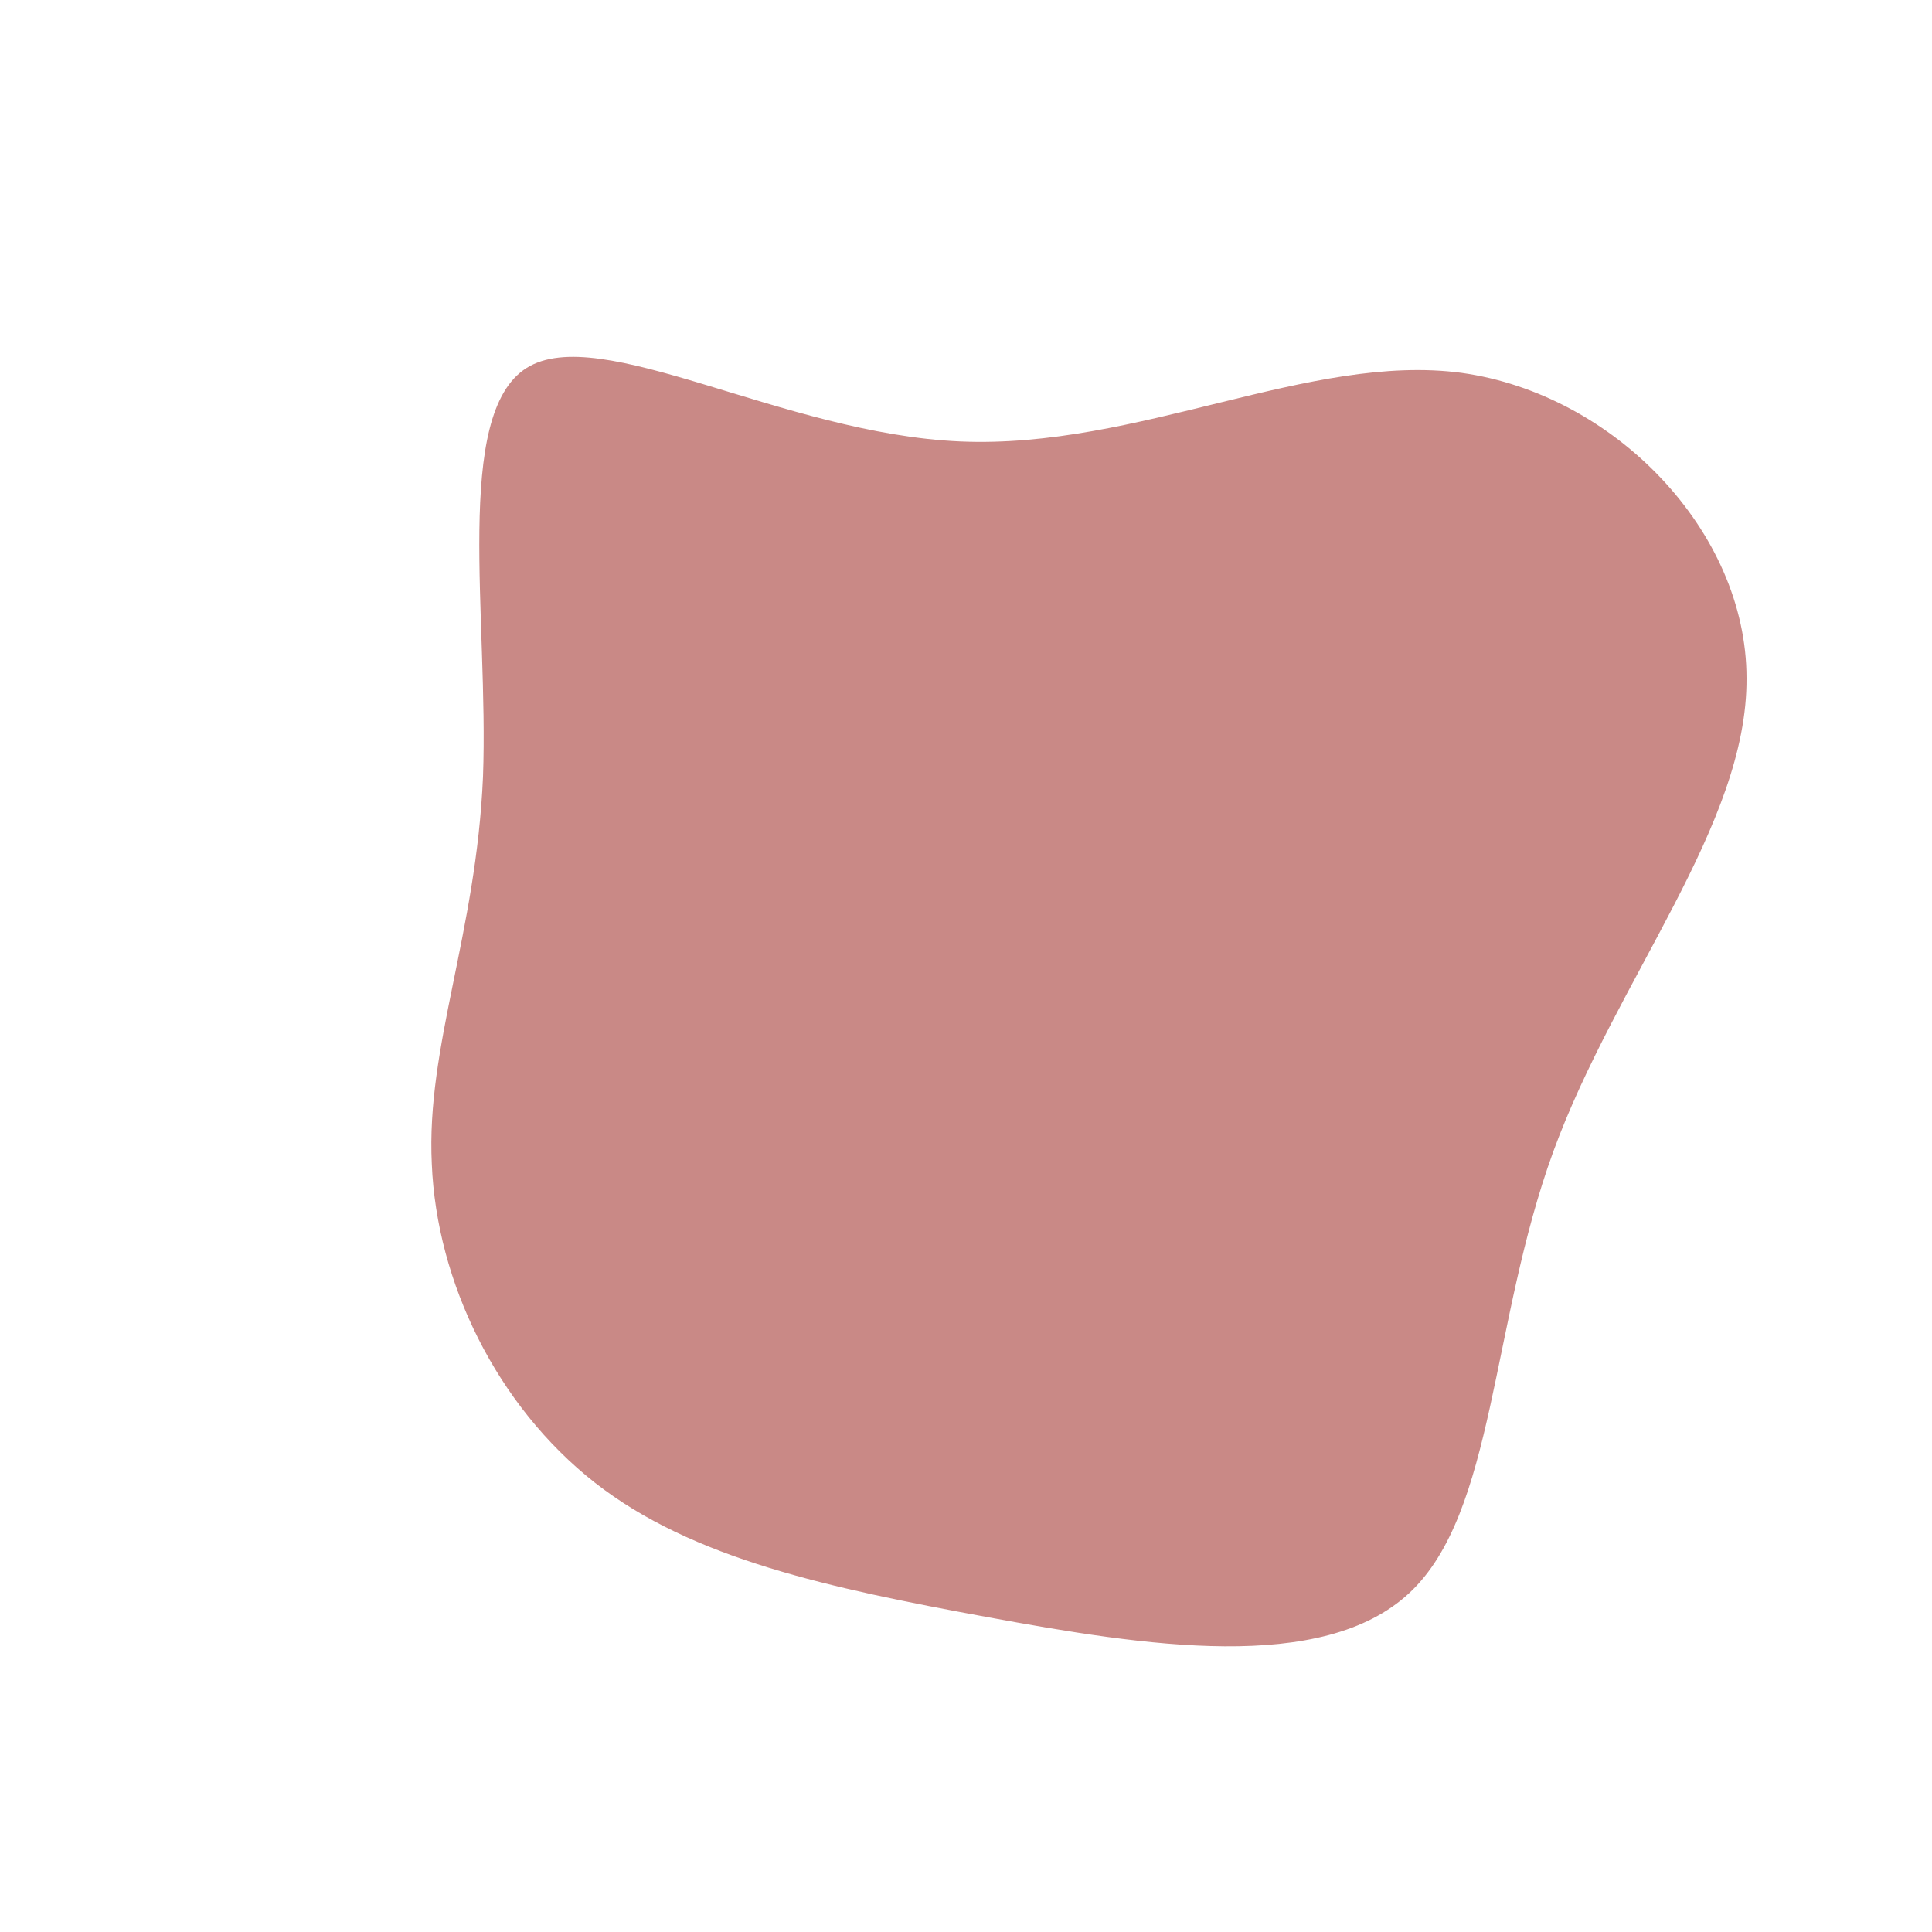 <svg viewBox="0 0 200 200" xmlns="http://www.w3.org/2000/svg">
  <path fill="#C98986" d="M51.3,-61.4C67.1,-59.2,80.8,-45,80.8,-29.8C80.9,-14.6,67.3,1.4,60.8,19.2C54.3,37,54.8,56.6,45.9,64.9C36.9,73.3,18.5,70.4,2.2,67.4C-14.1,64.4,-28.3,61.4,-38.4,53.5C-48.6,45.5,-54.8,32.7,-55.3,20.5C-55.9,8.3,-50.7,-3.3,-50,-19.6C-49.4,-36,-53.1,-57.1,-45.5,-61.9C-37.9,-66.7,-19,-55.1,-0.6,-54.3C17.8,-53.5,35.6,-63.5,51.3,-61.4Z" transform="translate(100 100)" />
</svg>